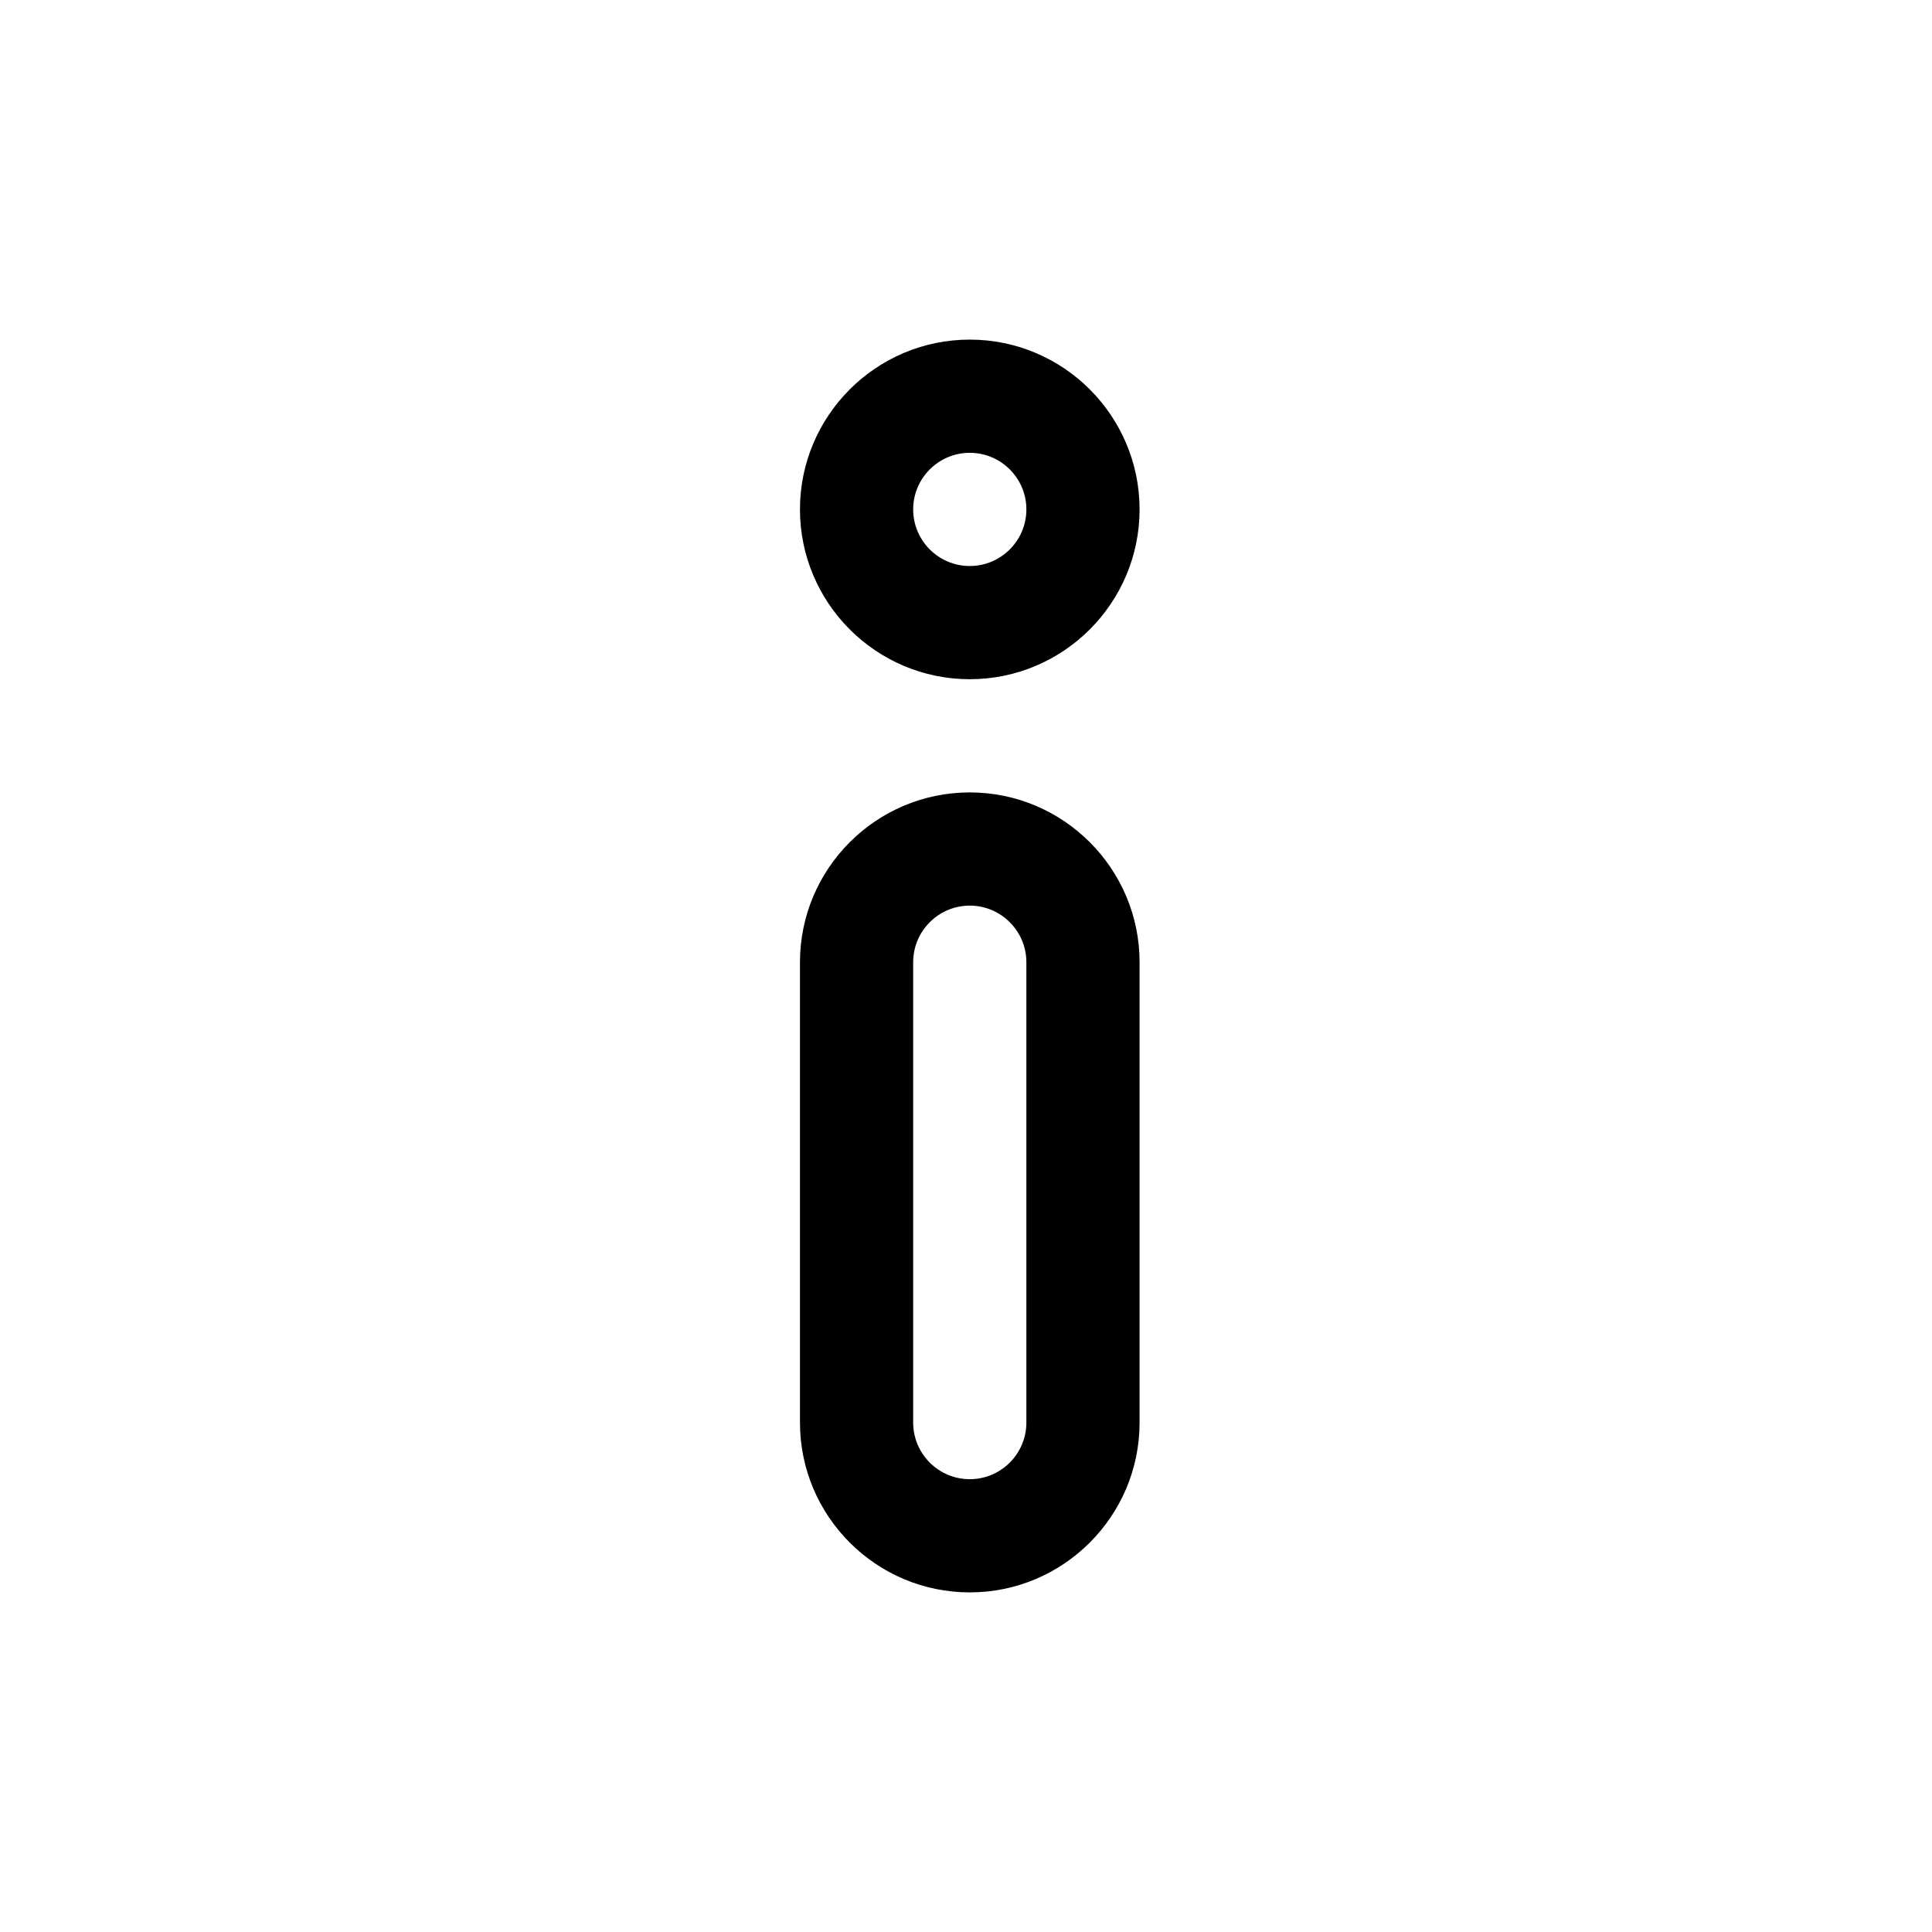 <?xml version="1.0" encoding="iso-8859-1"?>
<!-- Generator: Adobe Illustrator 19.0.0, SVG Export Plug-In . SVG Version: 6.00 Build 0)  -->
<svg version="1.1" id="Capa_1" xmlns="http://www.w3.org/2000/svg" xmlns:xlink="http://www.w3.org/1999/xlink" x="0px" y="0px"
	 viewBox="0 0 512 512" style="enable-background:new 0 0 512 512;" xml:space="preserve">
<g>
  <!--
	<g>
		<path d="M257,0C117.105,0,0,113.025,0,255c0,140.644,115.914,257,257,257c142.13,0,255-117.257,255-257C512,114.06,397.95,0,257,0
			z M257,482.2C131.832,482.2,29.8,380.168,29.8,255C29.8,130.935,131.832,29.8,257,29.8c124.065,0,225.2,101.135,225.2,225.2
			C482.2,380.168,381.065,482.2,257,482.2z"/>
	</g>
	-->
</g>
<g>
	<g>
		<path d="M257,210c-24.813,0-45,20.187-45,45v122c0,24.813,20.187,45,45,45s45-20.187,45-45V255C302,230.187,281.813,210,257,210z
			 M272,377c0,8.271-6.729,15-15,15s-15-6.729-15-15V255c0-8.271,6.729-15,15-15s15,6.729,15,15V377z"/>
	</g>
</g>
<g>
	<g>
		<path d="M257,90c-24.813,0-45,20.187-45,45s20.187,45,45,45s45-20.187,45-45S281.813,90,257,90z M257,150c-8.271,0-15-6.729-15-15
			s6.729-15,15-15s15,6.729,15,15S265.271,150,257,150z"/>
	</g>
</g>
<g>
</g>
<g>
</g>
<g>
</g>
<g>
</g>
<g>
</g>
<g>
</g>
<g>
</g>
<g>
</g>
<g>
</g>
<g>
</g>
<g>
</g>
<g>
</g>
<g>
</g>
<g>
</g>
<g>
</g>
</svg>
